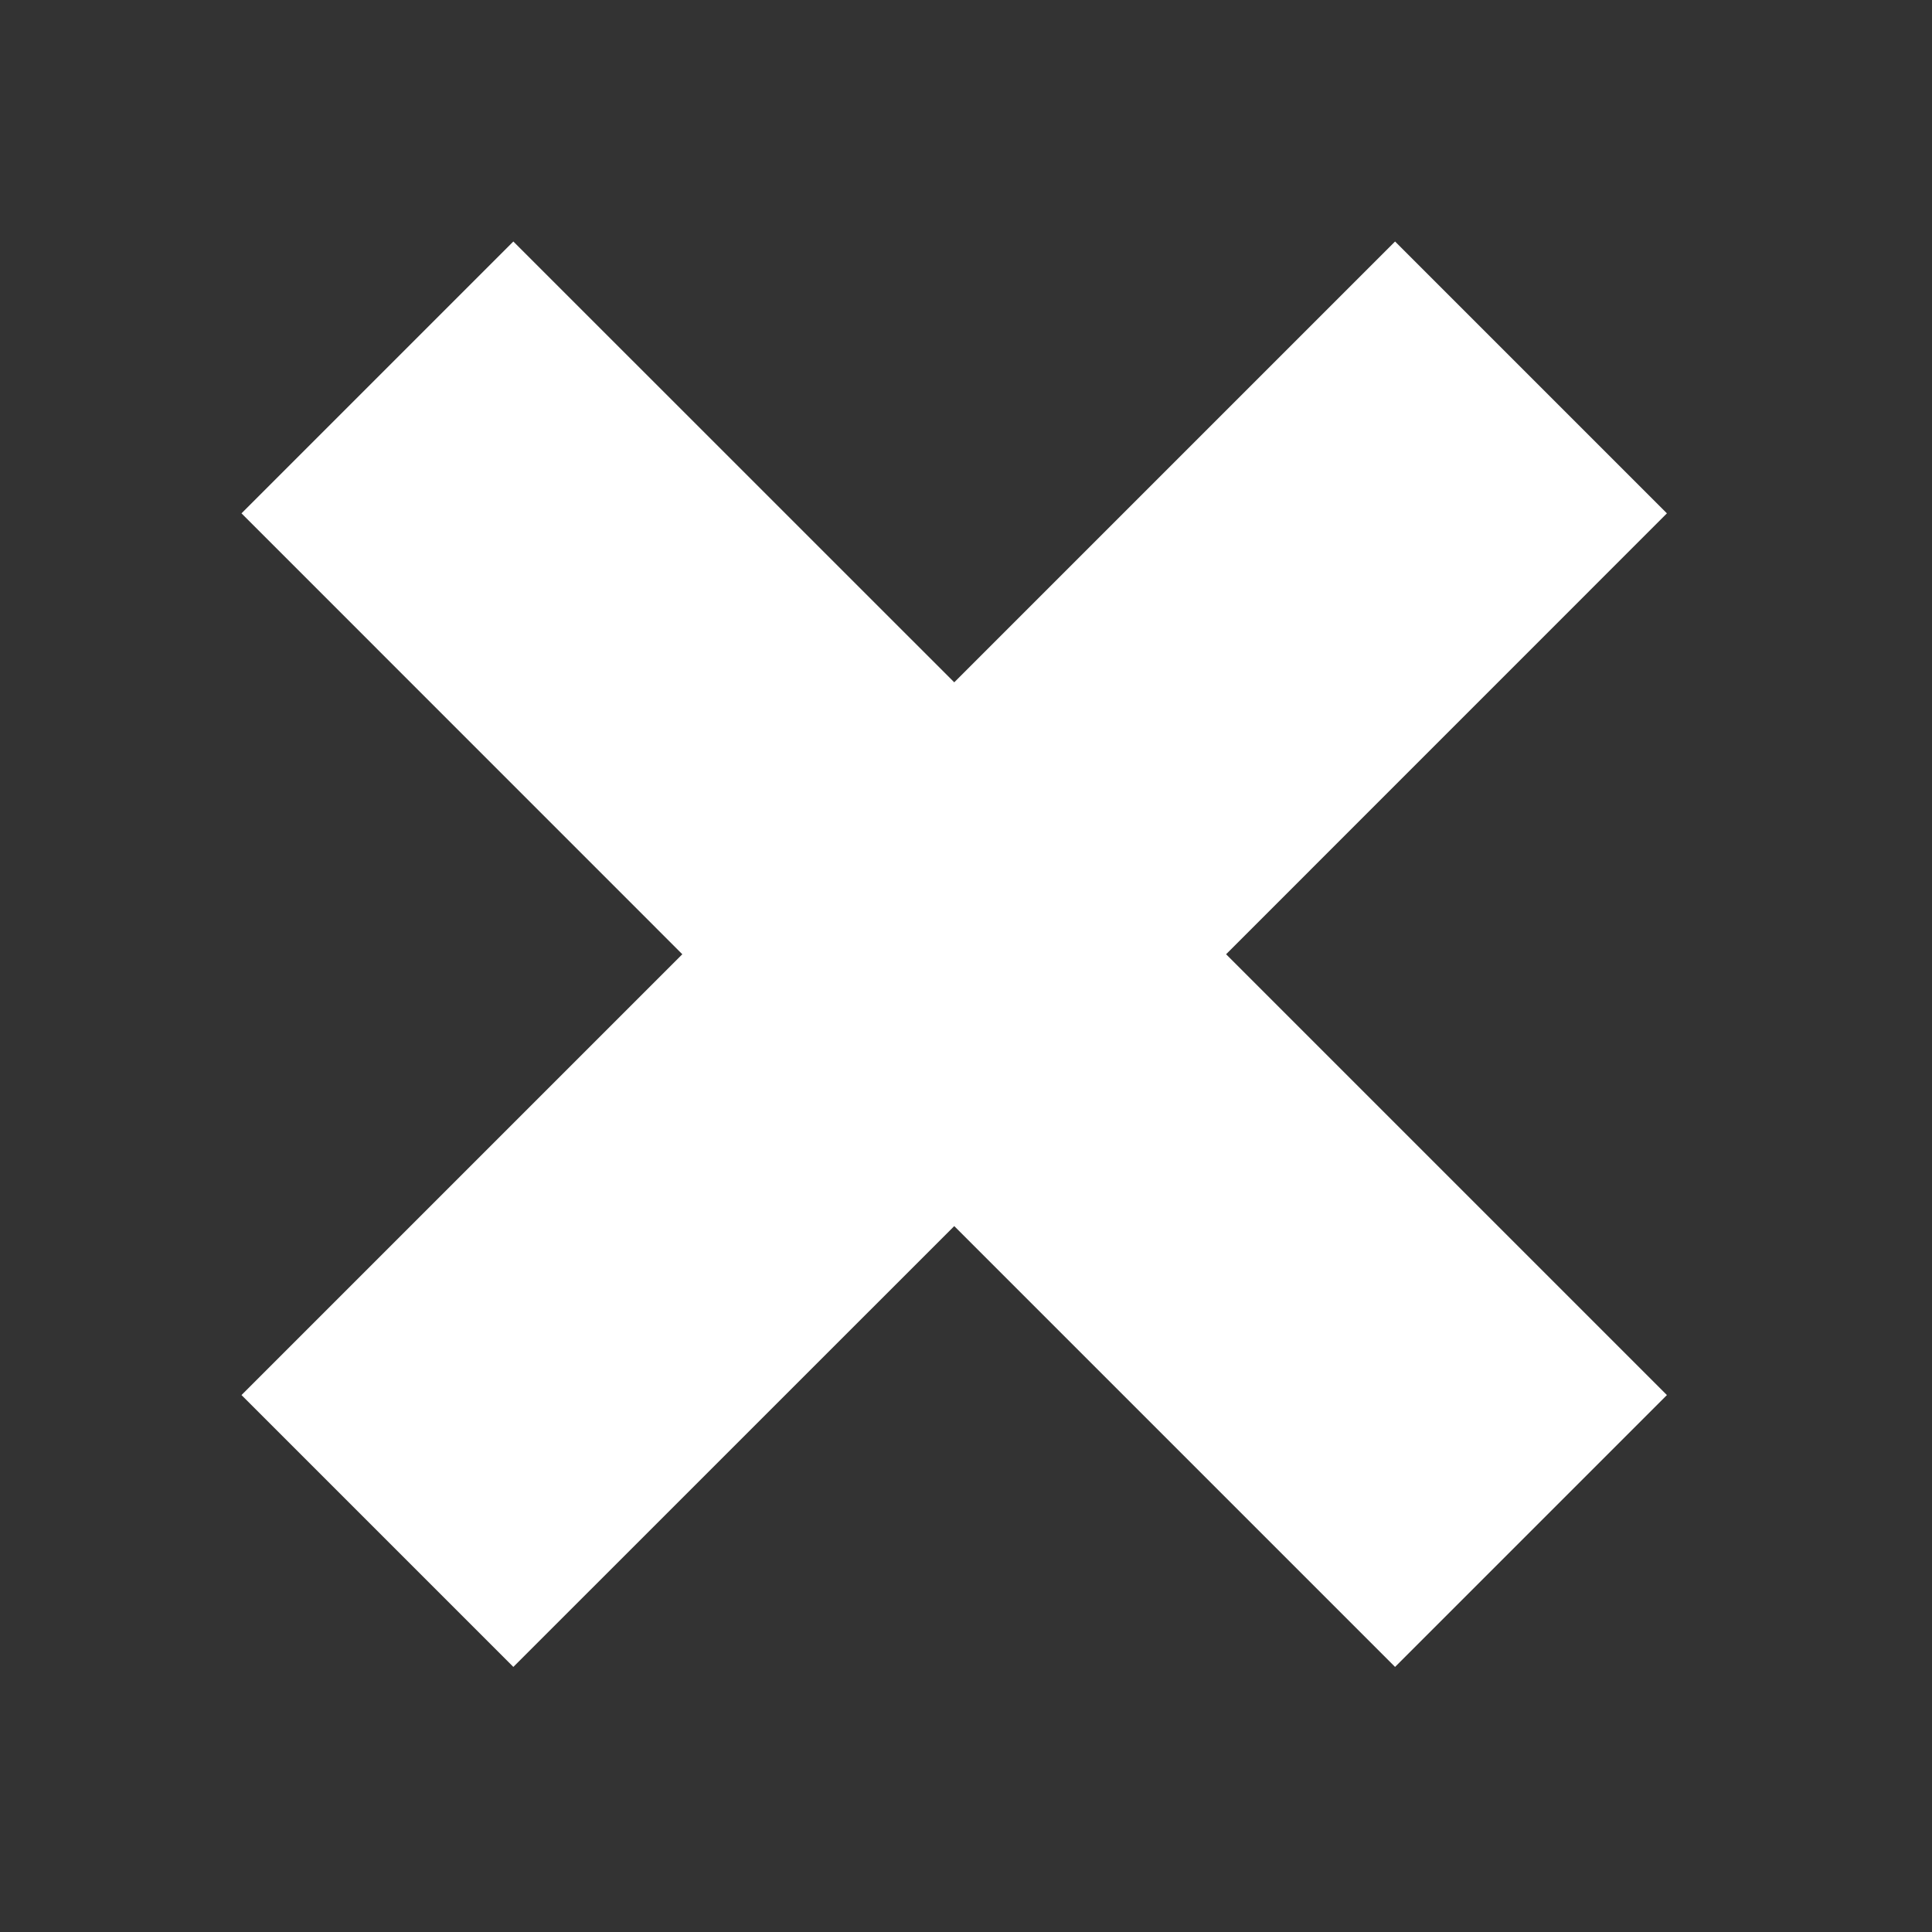 <svg width="24" height="24" viewBox="0 0 24 24" fill="none" xmlns="http://www.w3.org/2000/svg">
<rect x="0" y="0" width="24" height="24" fill="#333333" stroke="none"/>
<path d="M20.707 6.377L17.33 3L11.854 8.476L6.377 3L3 6.377L8.476 11.854L3 17.33L6.377 20.707L11.854 15.231L17.33 20.707L20.707 17.33L15.231 11.854L20.707 6.377Z" fill="white"/>
</svg>

